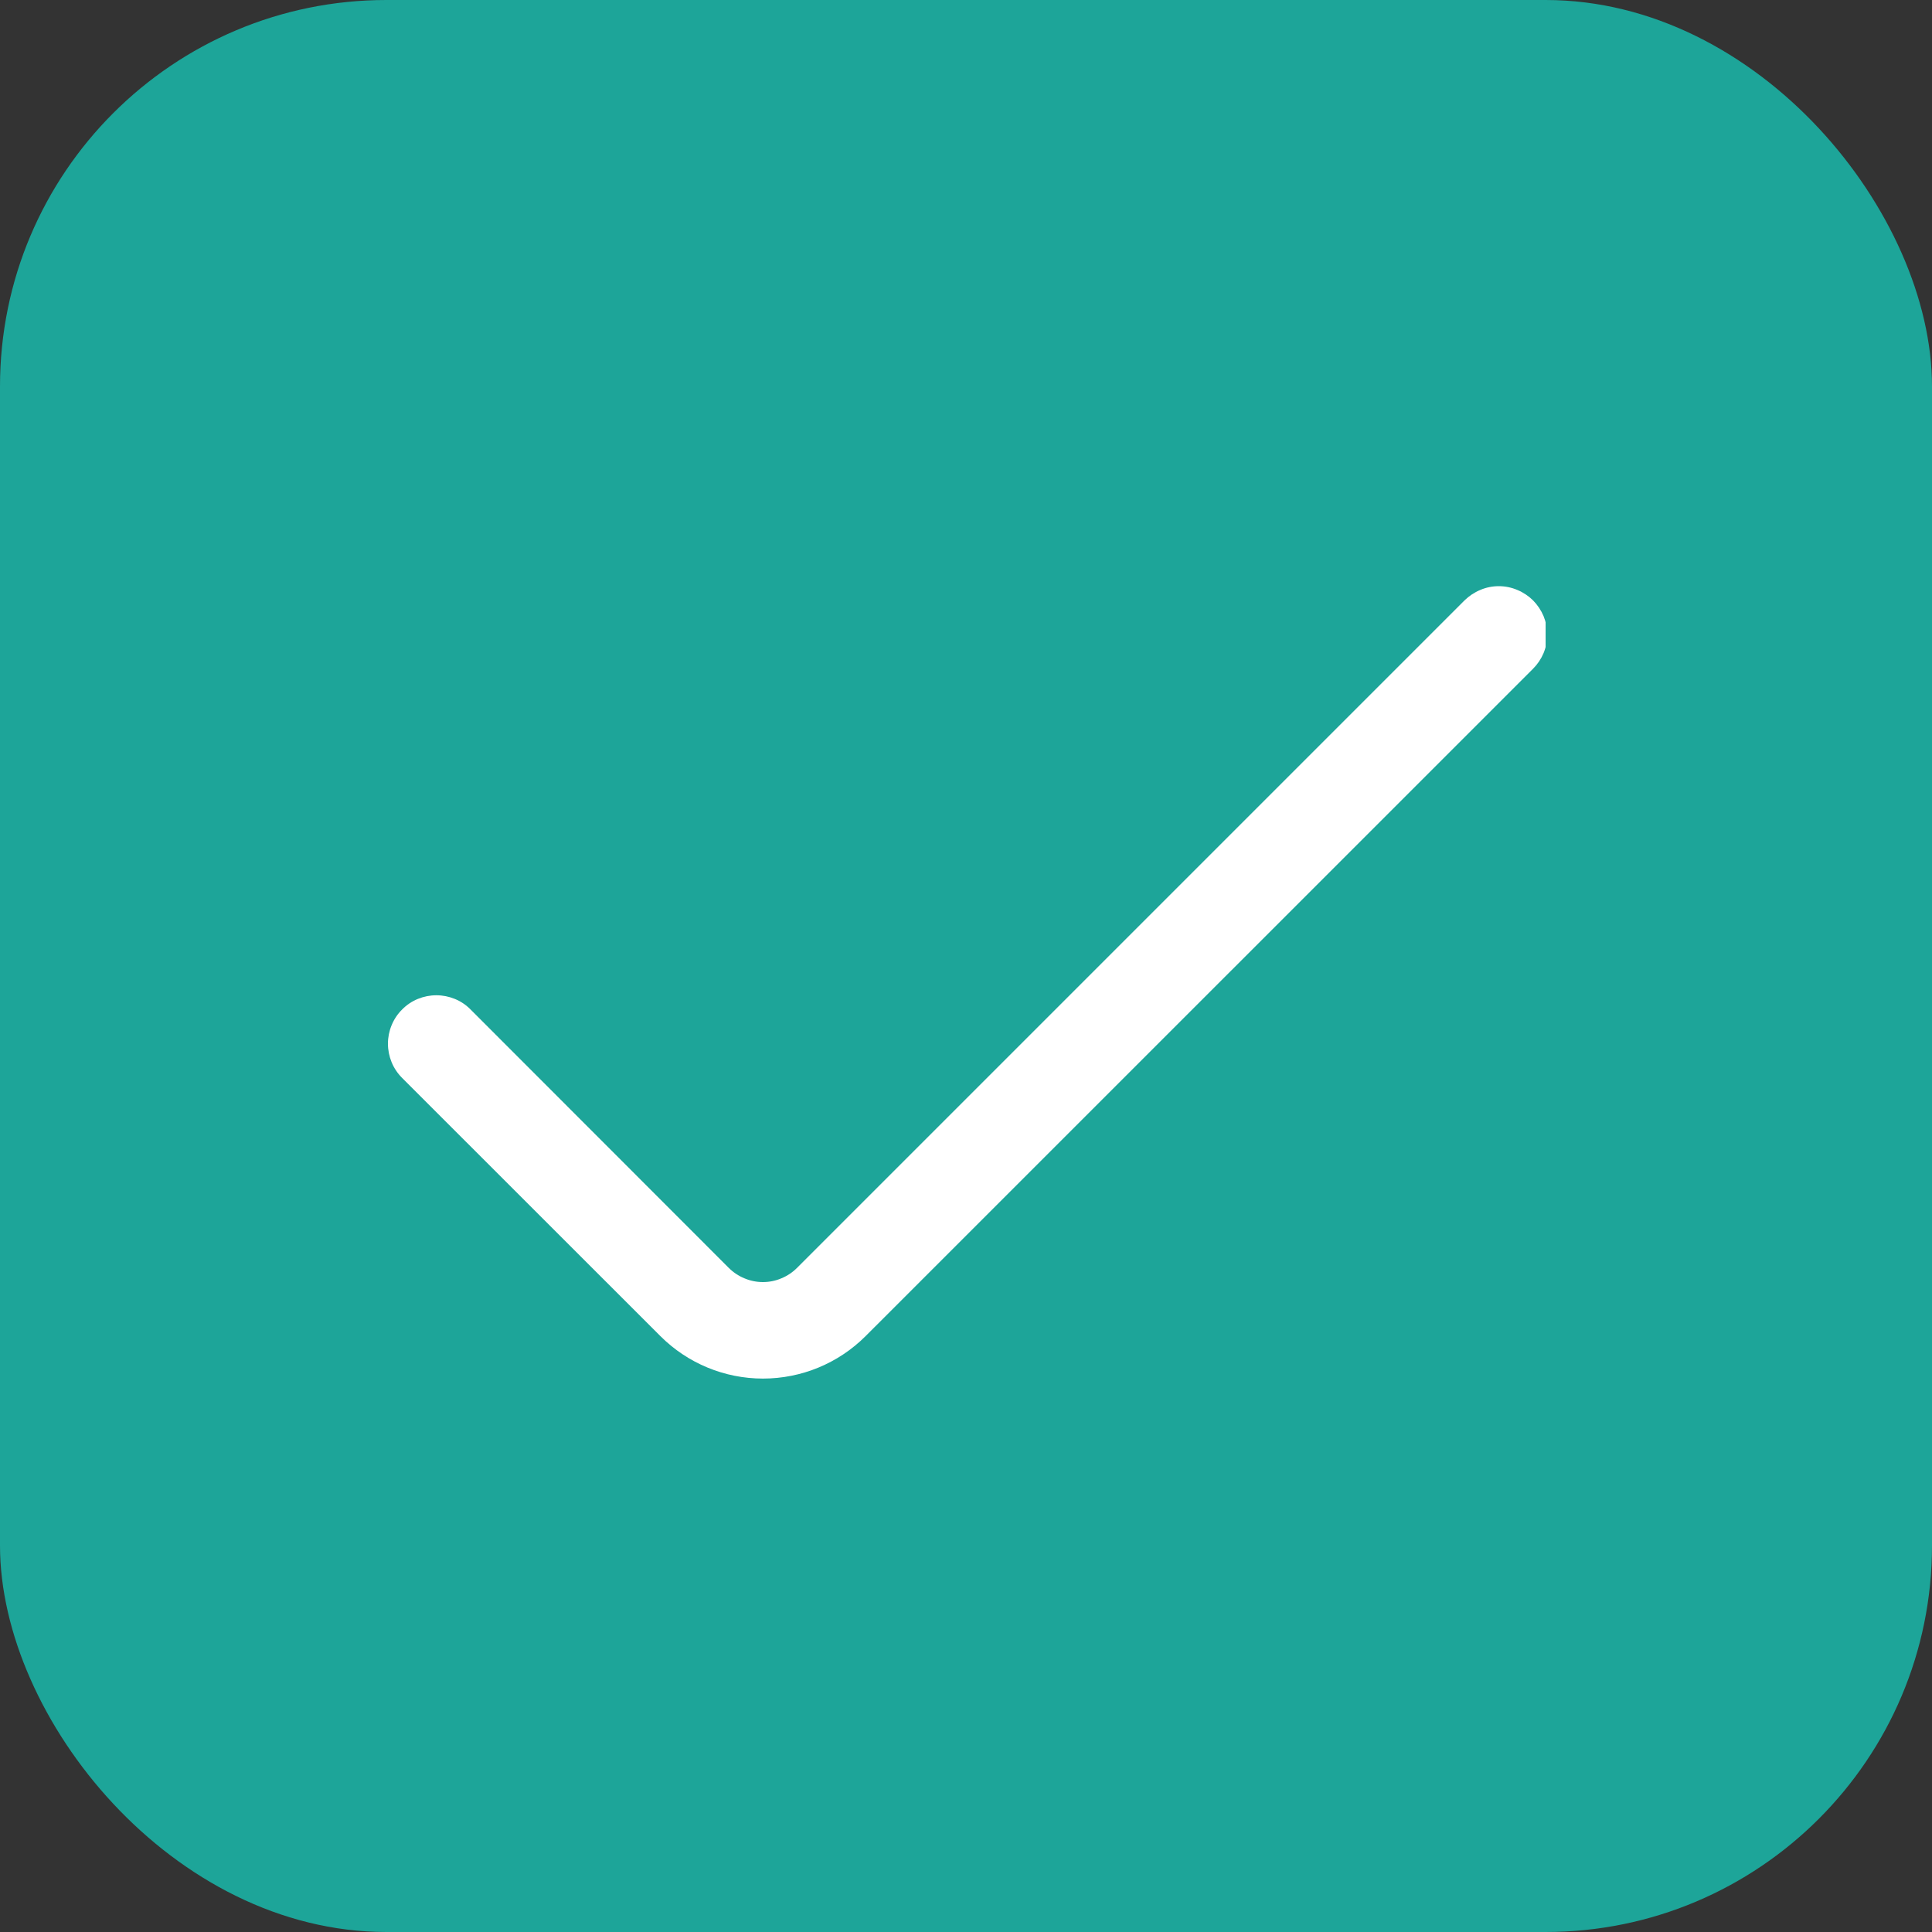 <svg width="20" height="20" viewBox="0 0 20 20" fill="none" xmlns="http://www.w3.org/2000/svg">
<rect x="0" y="0" width="20" height="20" fill="#333333" stroke="none"/>
<rect width="20" height="20" rx="4" fill="#1DA599"/>
<g clip-path="url(#clip0_732_28021)">
<path d="M15.161 6.215L8.252 13.124C8.205 13.171 8.15 13.208 8.089 13.233C8.029 13.259 7.963 13.272 7.898 13.272C7.832 13.272 7.767 13.259 7.706 13.233C7.645 13.208 7.59 13.171 7.543 13.124L4.871 10.45C4.825 10.403 4.77 10.366 4.709 10.341C4.648 10.316 4.583 10.303 4.517 10.303C4.451 10.303 4.386 10.316 4.325 10.341C4.264 10.366 4.209 10.403 4.163 10.45C4.116 10.496 4.079 10.552 4.054 10.613C4.029 10.673 4.016 10.738 4.016 10.804C4.016 10.87 4.029 10.935 4.054 10.996C4.079 11.057 4.116 11.112 4.163 11.159L6.836 13.831C7.118 14.113 7.5 14.271 7.898 14.271C8.297 14.271 8.679 14.113 8.961 13.831L15.87 6.923C15.916 6.877 15.953 6.822 15.979 6.761C16.004 6.7 16.017 6.635 16.017 6.569C16.017 6.504 16.004 6.439 15.979 6.378C15.953 6.317 15.916 6.262 15.87 6.215C15.823 6.169 15.768 6.132 15.707 6.107C15.646 6.081 15.581 6.068 15.515 6.068C15.45 6.068 15.384 6.081 15.324 6.107C15.263 6.132 15.208 6.169 15.161 6.215Z" fill="white"/>
</g>
<defs>
<clipPath id="clip0_732_28021">
<rect width="12" height="12" fill="white" transform="translate(4 4)"/>
</clipPath>
</defs>
</svg>
